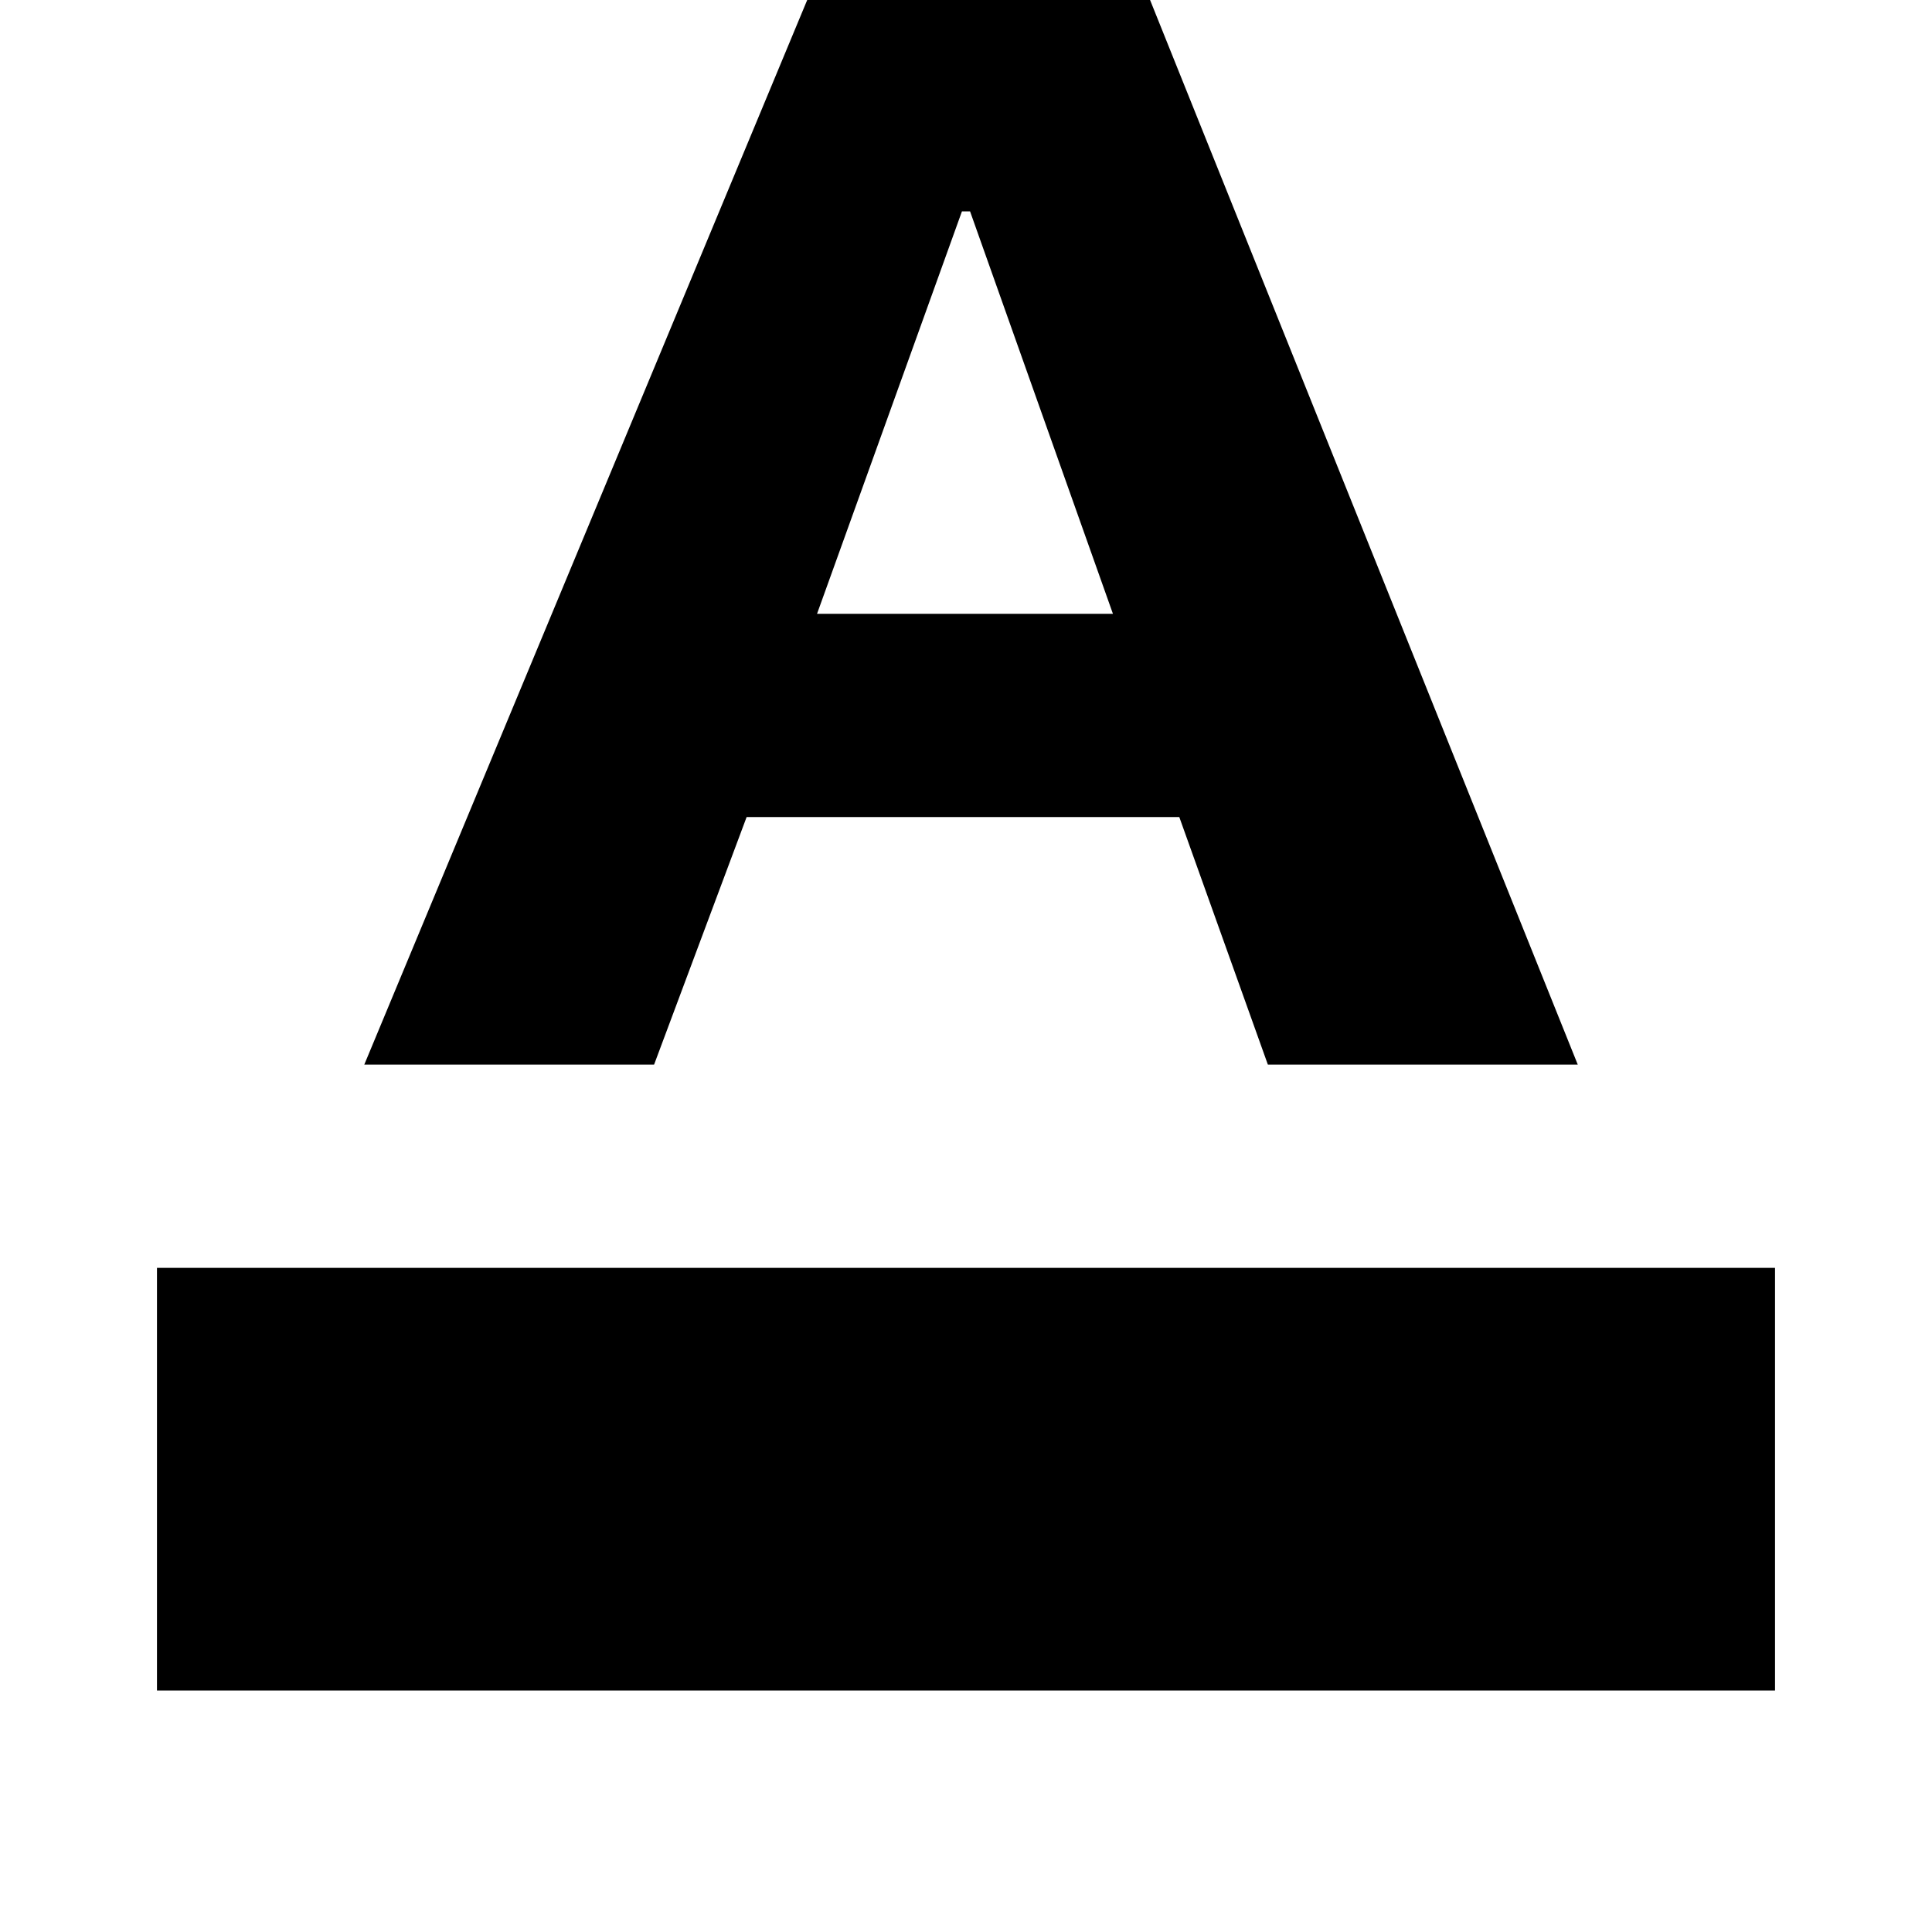 <svg xmlns="http://www.w3.org/2000/svg" height="20" width="20"><path d="M1.625 17.5v-4.375h16.75V17.5Zm2.146-6.479L8.625-.646h3.021l4.687 11.667h-3.208l-.917-2.563H7.729l-.958 2.563Zm4.687-4.667h3.063l-1.479-4.166h-.084Z"/></svg>
